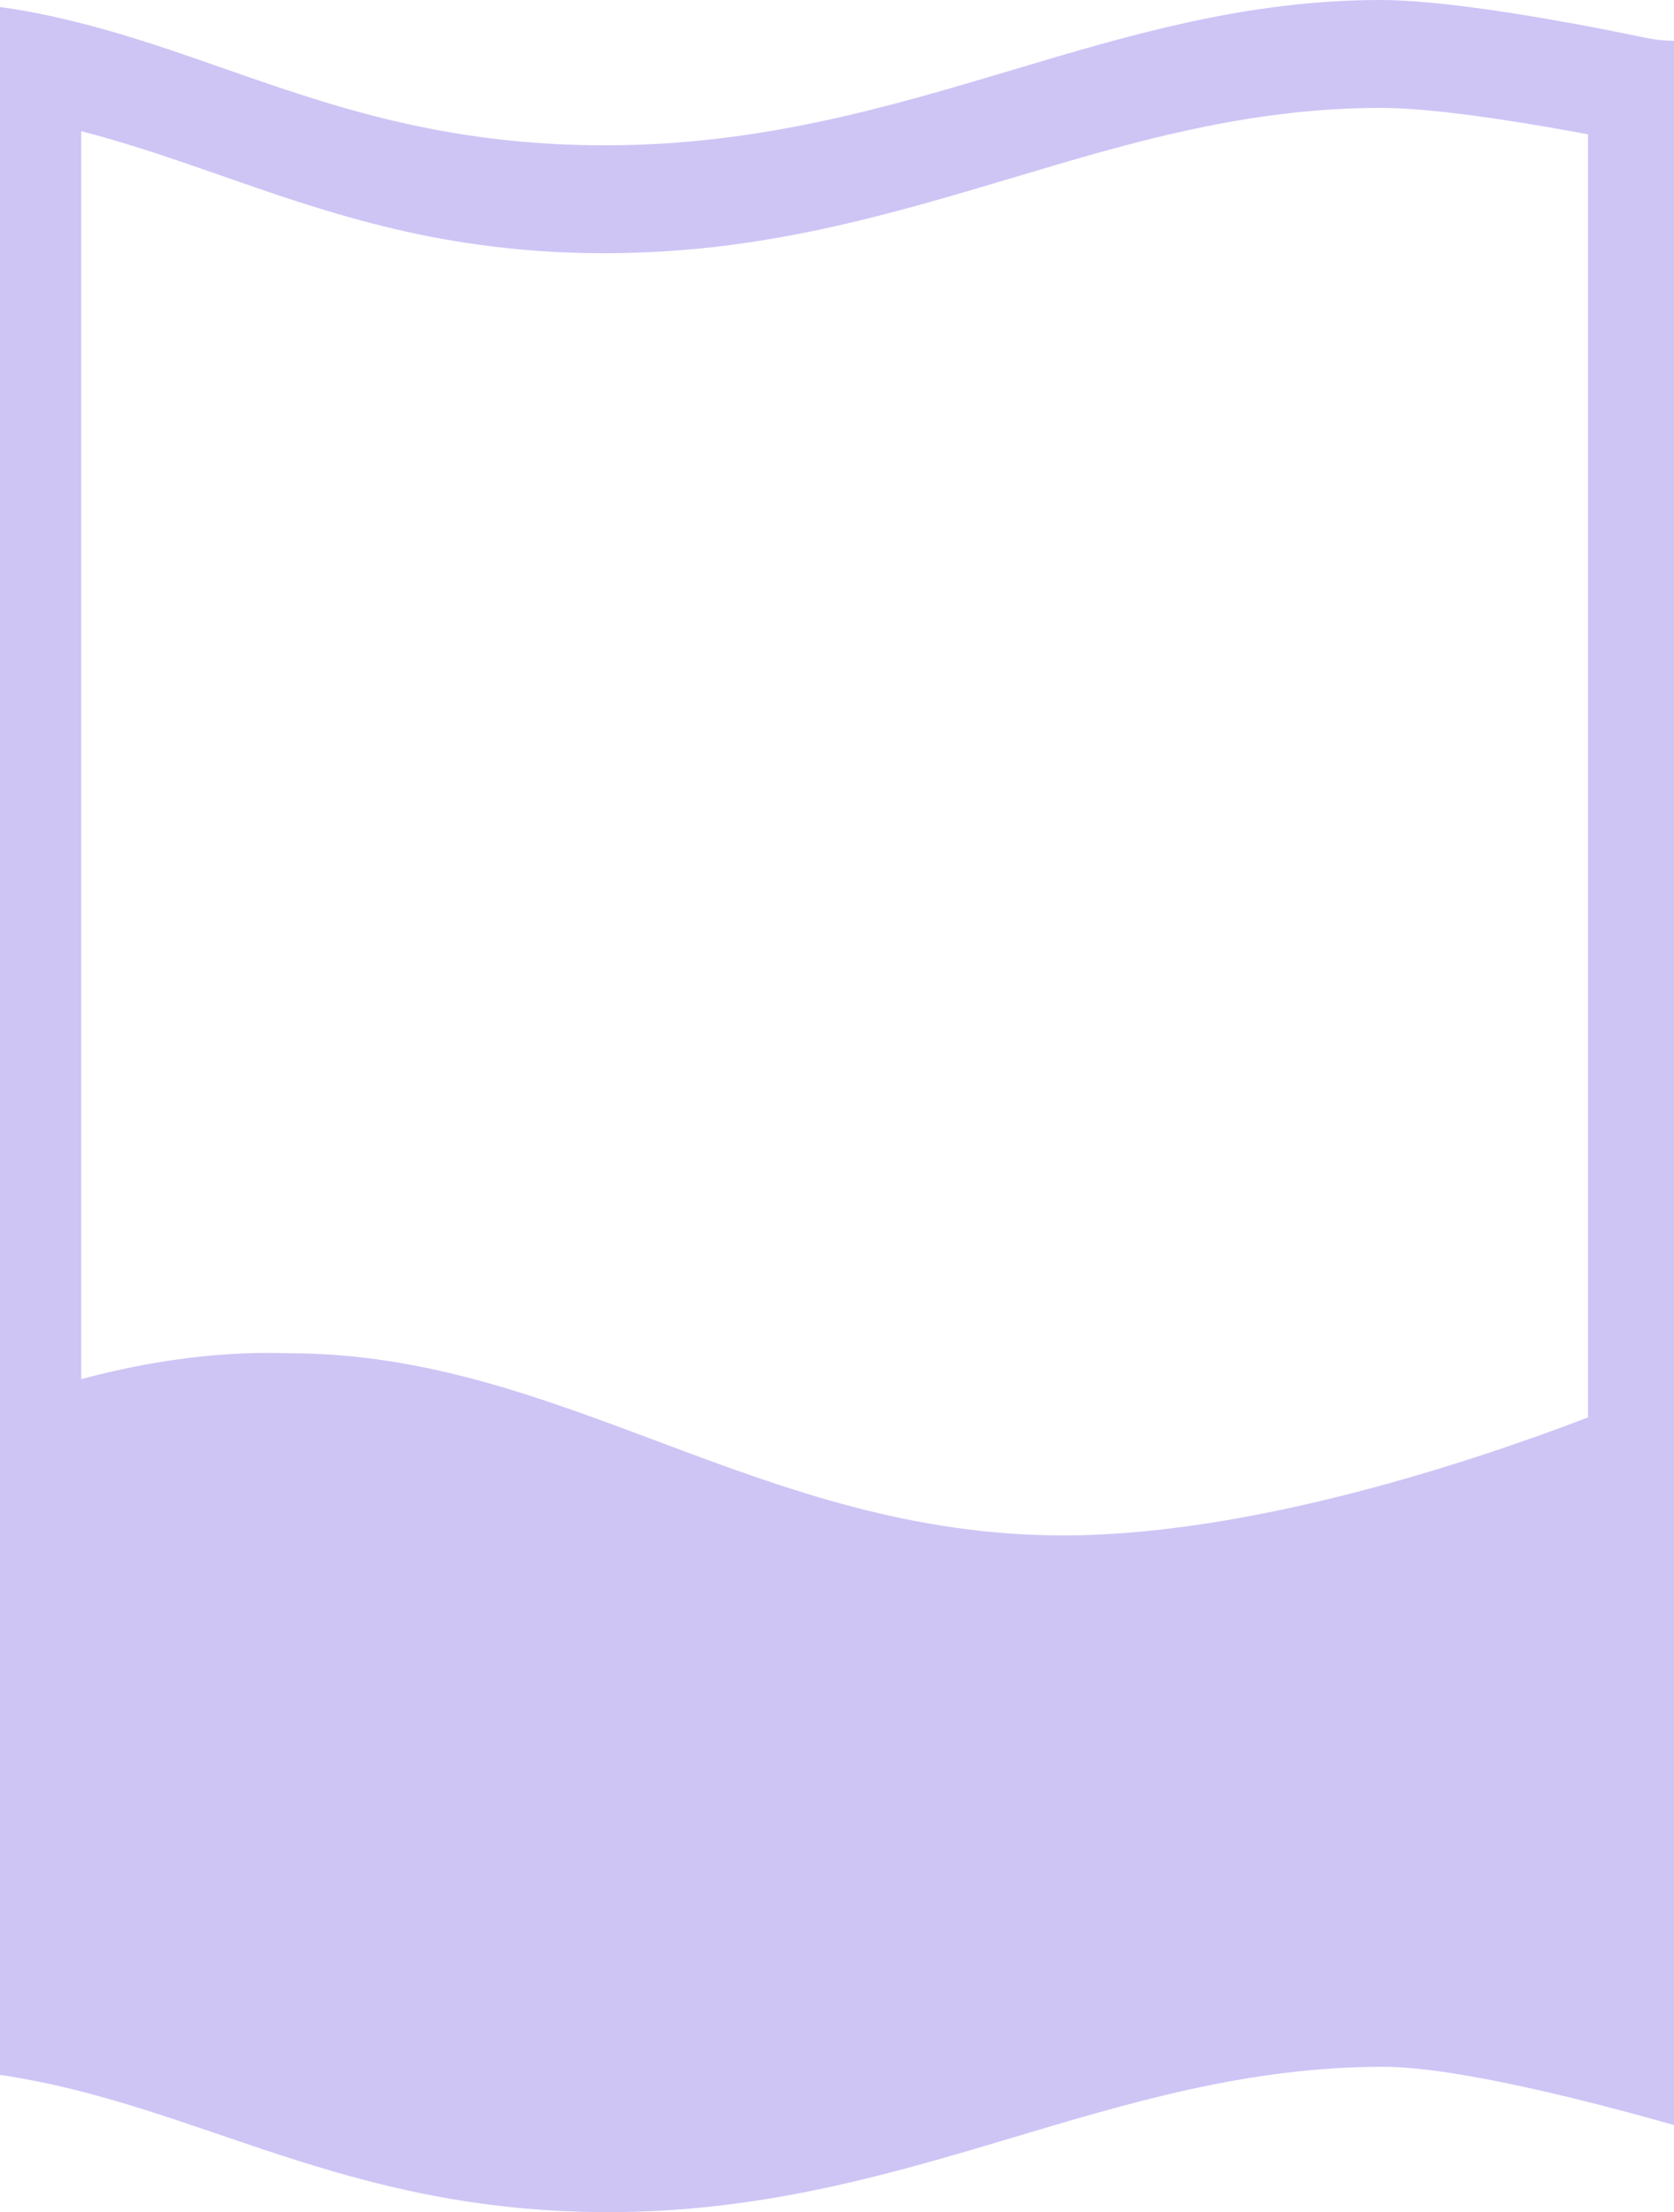 <?xml version="1.0" encoding="utf-8"?>
<!-- Generator: Adobe Illustrator 26.5.0, SVG Export Plug-In . SVG Version: 6.00 Build 0)  -->
<svg version="1.1" id="Layer_1" xmlns="http://www.w3.org/2000/svg" xmlns:xlink="http://www.w3.org/1999/xlink" x="0px" y="0px"
	 viewBox="0 0 1364.4 1802.2" style="enable-background:new 0 0 1364.4 1802.2;" xml:space="preserve" preserveAspectRatio="none">
<style type="text/css">
	.st0{fill:#CEC5F5;}
</style>
<path id="Union_53" class="st0" d="M1364.4,33.2c-7.7,0-15.4-0.8-23-2.4c-16-3.3-35.7-7.3-57-11.2c-31.1-5.7-59.4-10.3-84.1-13.5
	c-30.9-4.1-56.3-6.1-75.5-6.1c-13.2,0-26.7,0.4-40.1,1.3c-12.8,0.8-25.9,2-39,3.6c-24.2,2.9-48.8,7.1-75.2,12.8
	c-22.1,4.8-46,10.7-73,18.2c-24.1,6.7-48.6,14-72.3,21.1l0,0C724,87.2,619.3,118.4,493.2,118.4c-131.5,0-223.2-32-311.8-63
	c-30.3-10.6-58.9-20.6-89-29.3c-16.2-4.7-31.2-8.6-45.9-11.9C30.6,10.6,15.4,7.8,0,5.7v1684.7c162,23.9,278.3,111.8,495.9,111.8
	c246.1,0,408.7-118.4,631.6-118.4c62.5,0,180.5,31.4,236.9,47.5V33.2L1364.4,33.2z M1294.2,1154.8c-95.7,36.6-275.1,96.1-427.6,96.1
	c-246.1,0-407.7-148.4-630.6-148.4c-5.9-0.2-11.7-0.3-17.5-0.3c-58.3,0-112.3,10.6-152.3,21.4V106.9c8.5,2.2,17.2,4.5,26.2,7.2
	c15,4.4,29.7,9.1,44.4,14c14.7,4.9,29.4,10.1,44.5,15.3c43.8,15.3,89.1,31.1,139.7,43c26.5,6.3,53.3,11.1,80.4,14.4
	c14.6,1.8,29.5,3.2,44.3,4.1c15.6,1,31.6,1.4,47.5,1.4c15.3,0,30.9-0.5,46.3-1.4c14.6-0.9,29.6-2.2,44.5-3.9
	c27.4-3.2,55-7.8,84.4-14c54.5-11.6,106.5-27.1,156.8-42.1c23.7-7.1,48.2-14.4,72.3-21.1c27-7.5,50.9-13.5,73-18.2
	c26.5-5.7,51.1-9.9,75.3-12.8c13.1-1.6,26.2-2.8,38.9-3.6c13.4-0.8,26.9-1.3,40.1-1.3c19.2,0,44.5,2.1,75.5,6.2
	c24.7,3.3,53,7.8,84.1,13.5c3.3,0.6,6.6,1.2,9.9,1.8V1154.8z"/>
</svg>

